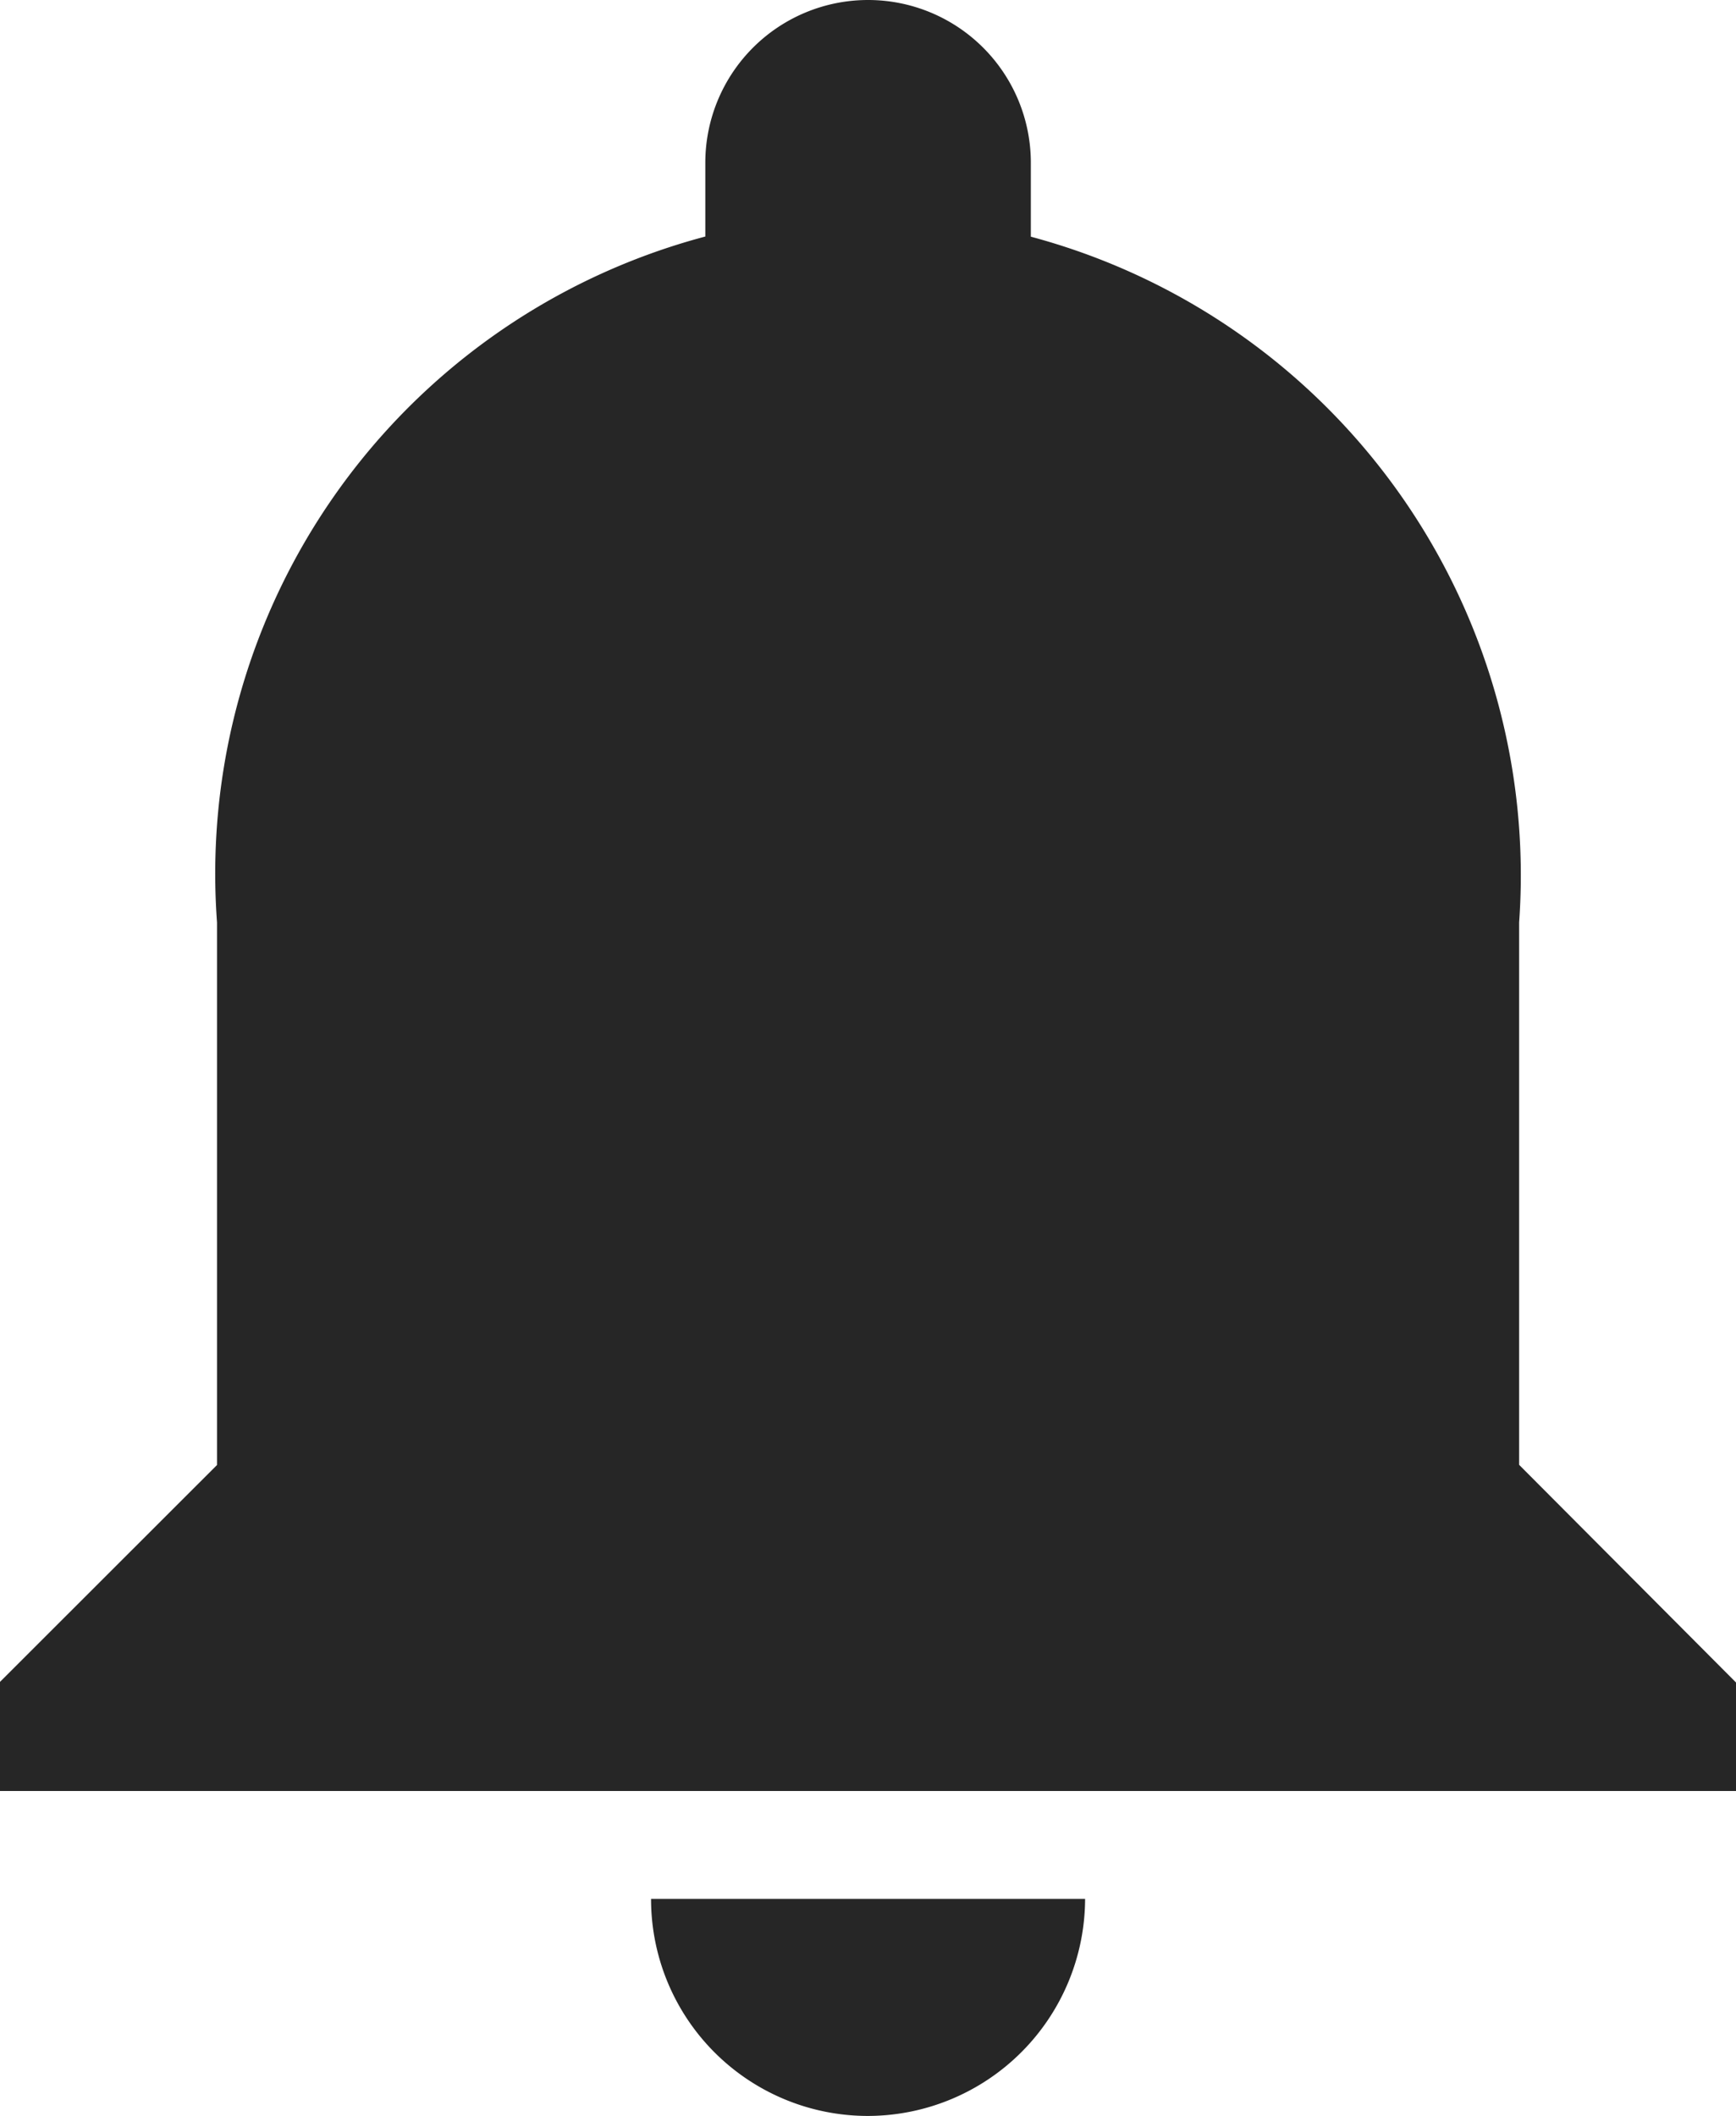 <svg xmlns="http://www.w3.org/2000/svg" width="11.487" height="14" viewBox="0 0 11.487 14">
  <path id="Icon_material-notifications" data-name="Icon material-notifications" d="M11.744,17.75a1.44,1.44,0,0,0,1.436-1.436H10.308A1.435,1.435,0,0,0,11.744,17.75Zm4.308-4.308V9.853a4.374,4.374,0,0,0-3.231-4.537V4.827a1.077,1.077,0,1,0-2.154,0v.488A4.362,4.362,0,0,0,7.436,9.853v3.59L6,14.878V15.6H17.487v-.718Z" transform="translate(-6 -3.75)" fill="#262626"/>
</svg>
